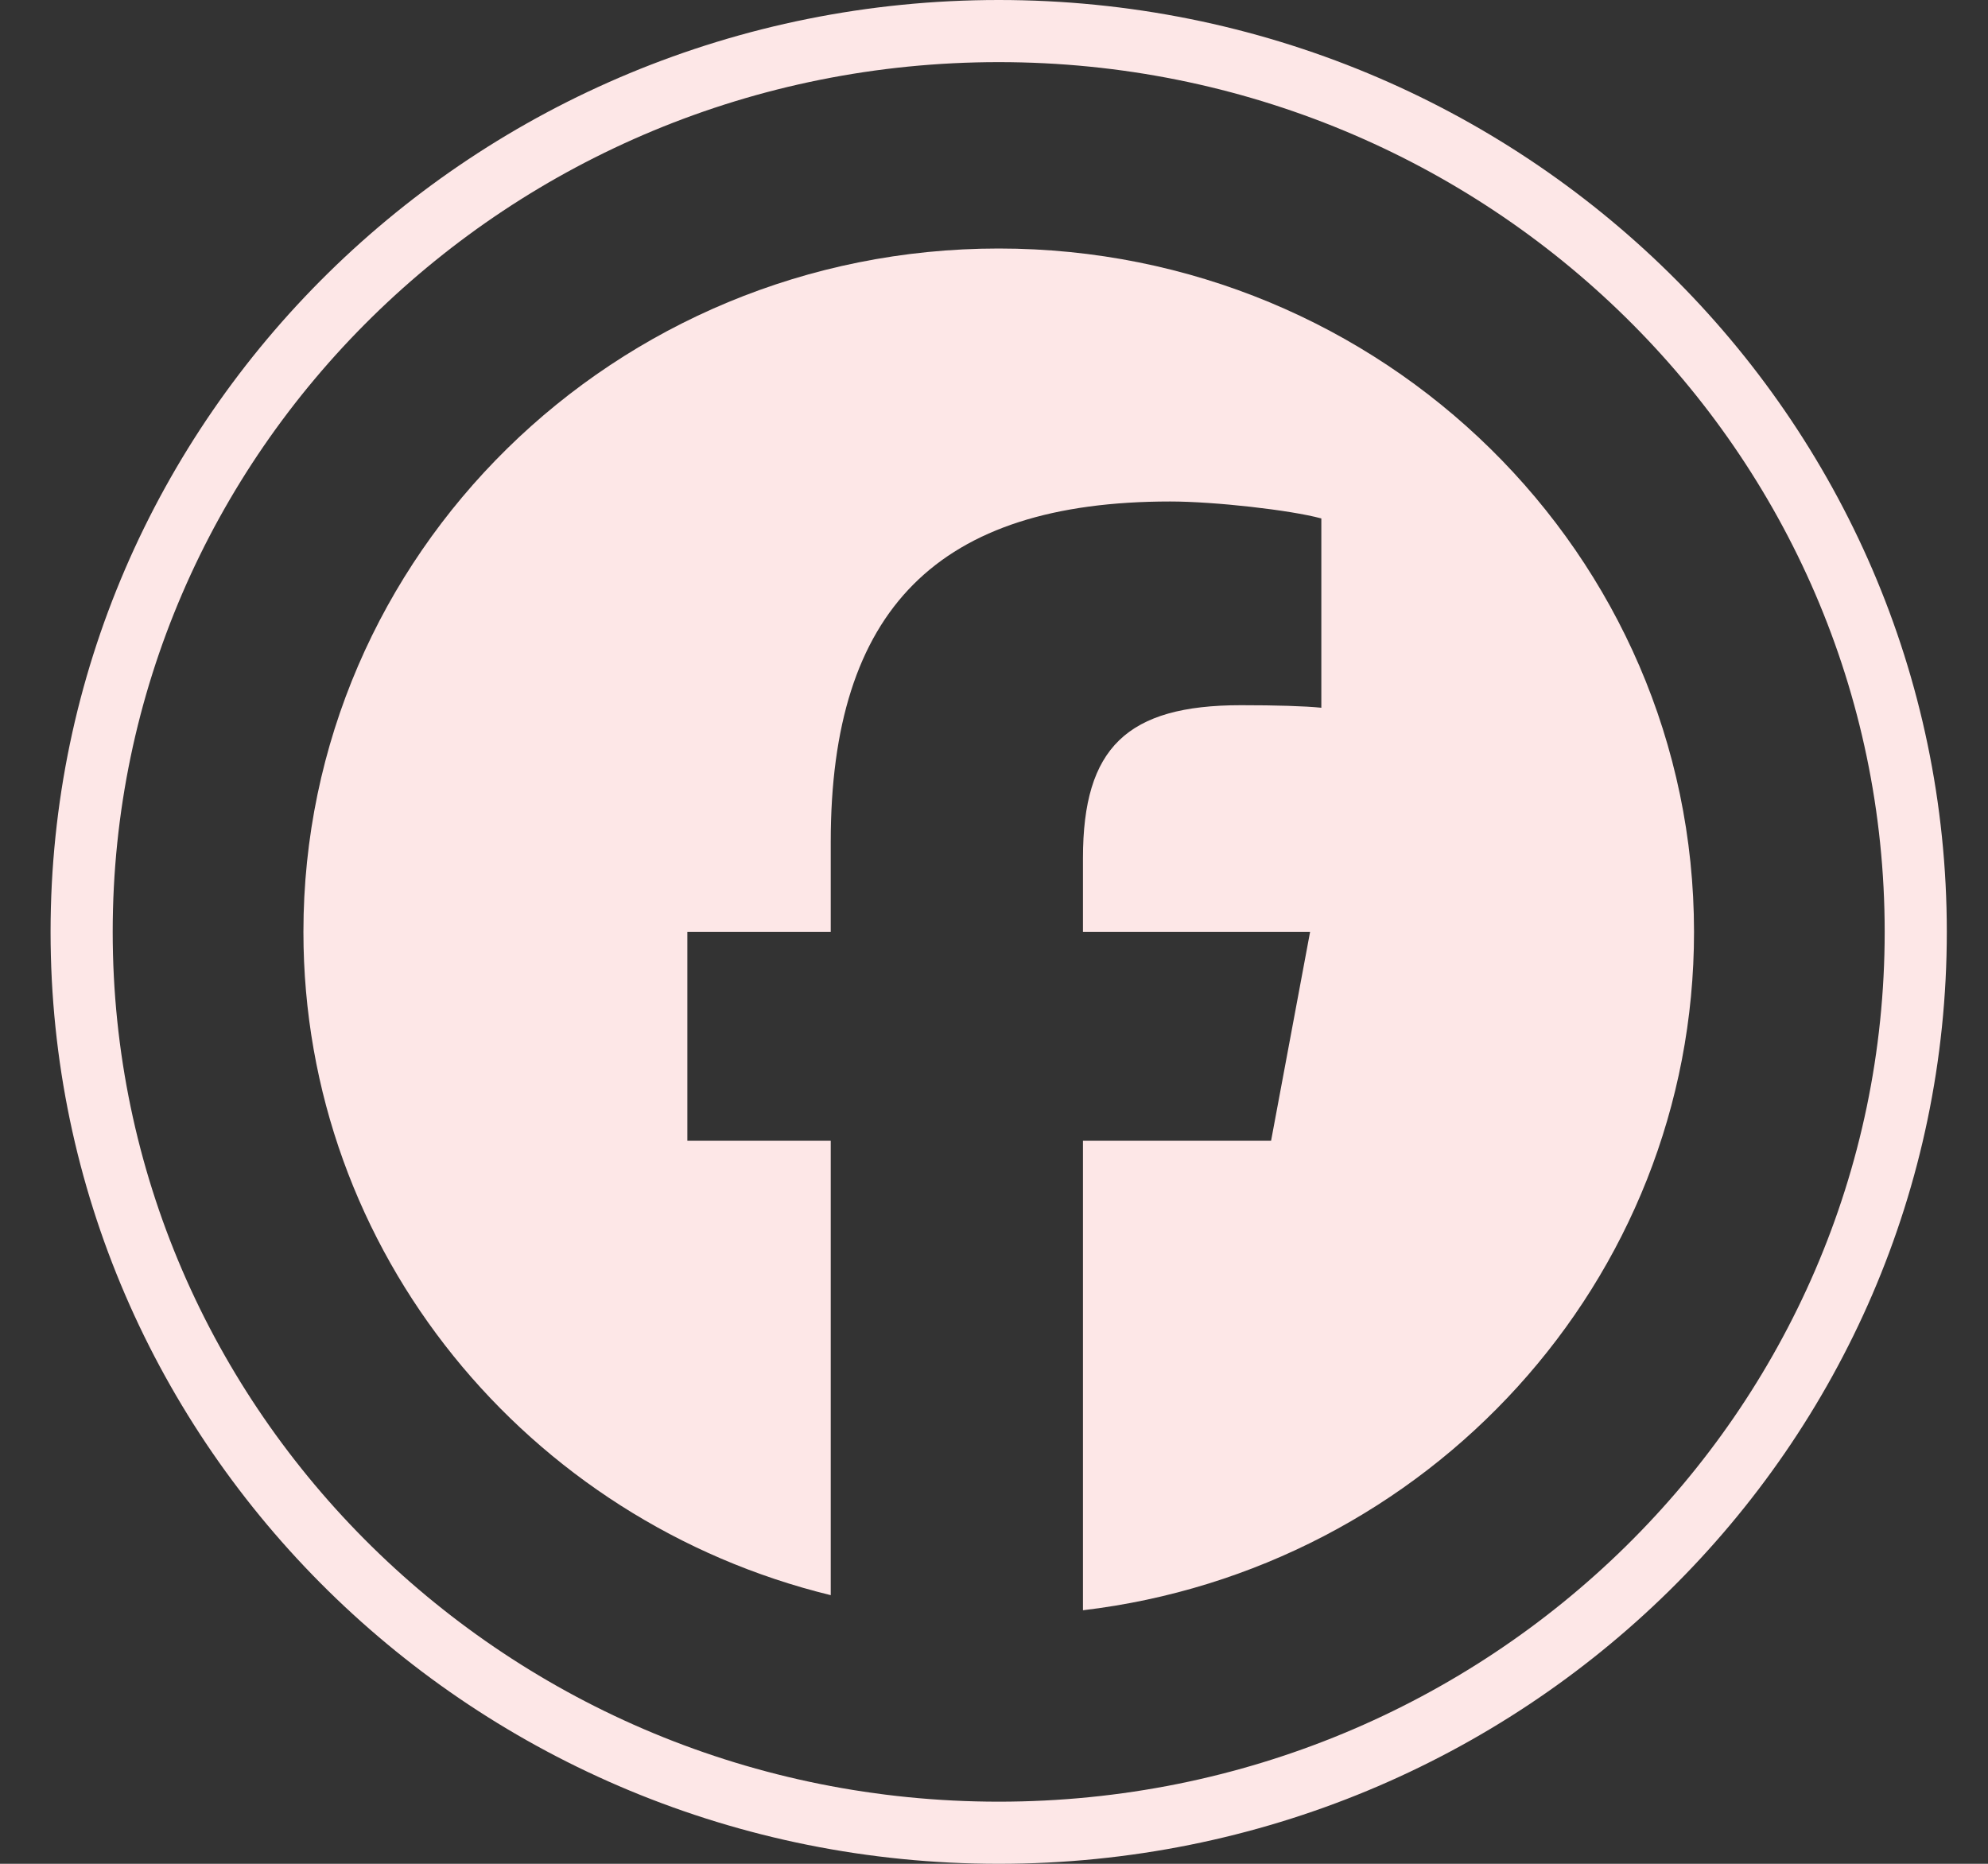 <svg width="32" height="30" viewBox="0 0 32 30" fill="none" xmlns="http://www.w3.org/2000/svg">
<rect x="0" y="0" width="32" height="30" fill="#333333" stroke="none"/>
<path d="M30.837 15C30.837 23 24.236 29.5 16.076 29.5C7.915 29.5 1.314 23 1.314 15C1.314 7 7.915 0.5 16.076 0.5C24.236 0.5 30.837 7 30.837 15Z" stroke="#FDE7E7"/>
<g clip-path="url(#clip0_144_943)">
<path d="M16.076 4C9.895 4 4.884 8.925 4.884 15C4.884 20.159 8.497 24.487 13.372 25.676V18.362H11.064V15H13.372V13.552C13.372 9.808 15.096 8.072 18.836 8.072C19.545 8.072 20.769 8.209 21.269 8.345V11.392C21.005 11.365 20.546 11.351 19.976 11.351C18.141 11.351 17.432 12.035 17.432 13.811V15H21.088L20.46 18.362H17.432V25.919C22.974 25.262 27.268 20.624 27.268 15C27.267 8.925 22.257 4 16.076 4Z" fill="#FDE7E7"/>
</g>
<defs>
<clipPath id="clip0_144_943">
<rect width="22.384" height="22" fill="white" transform="translate(4.884 4)"/>
</clipPath>
</defs>
</svg>
